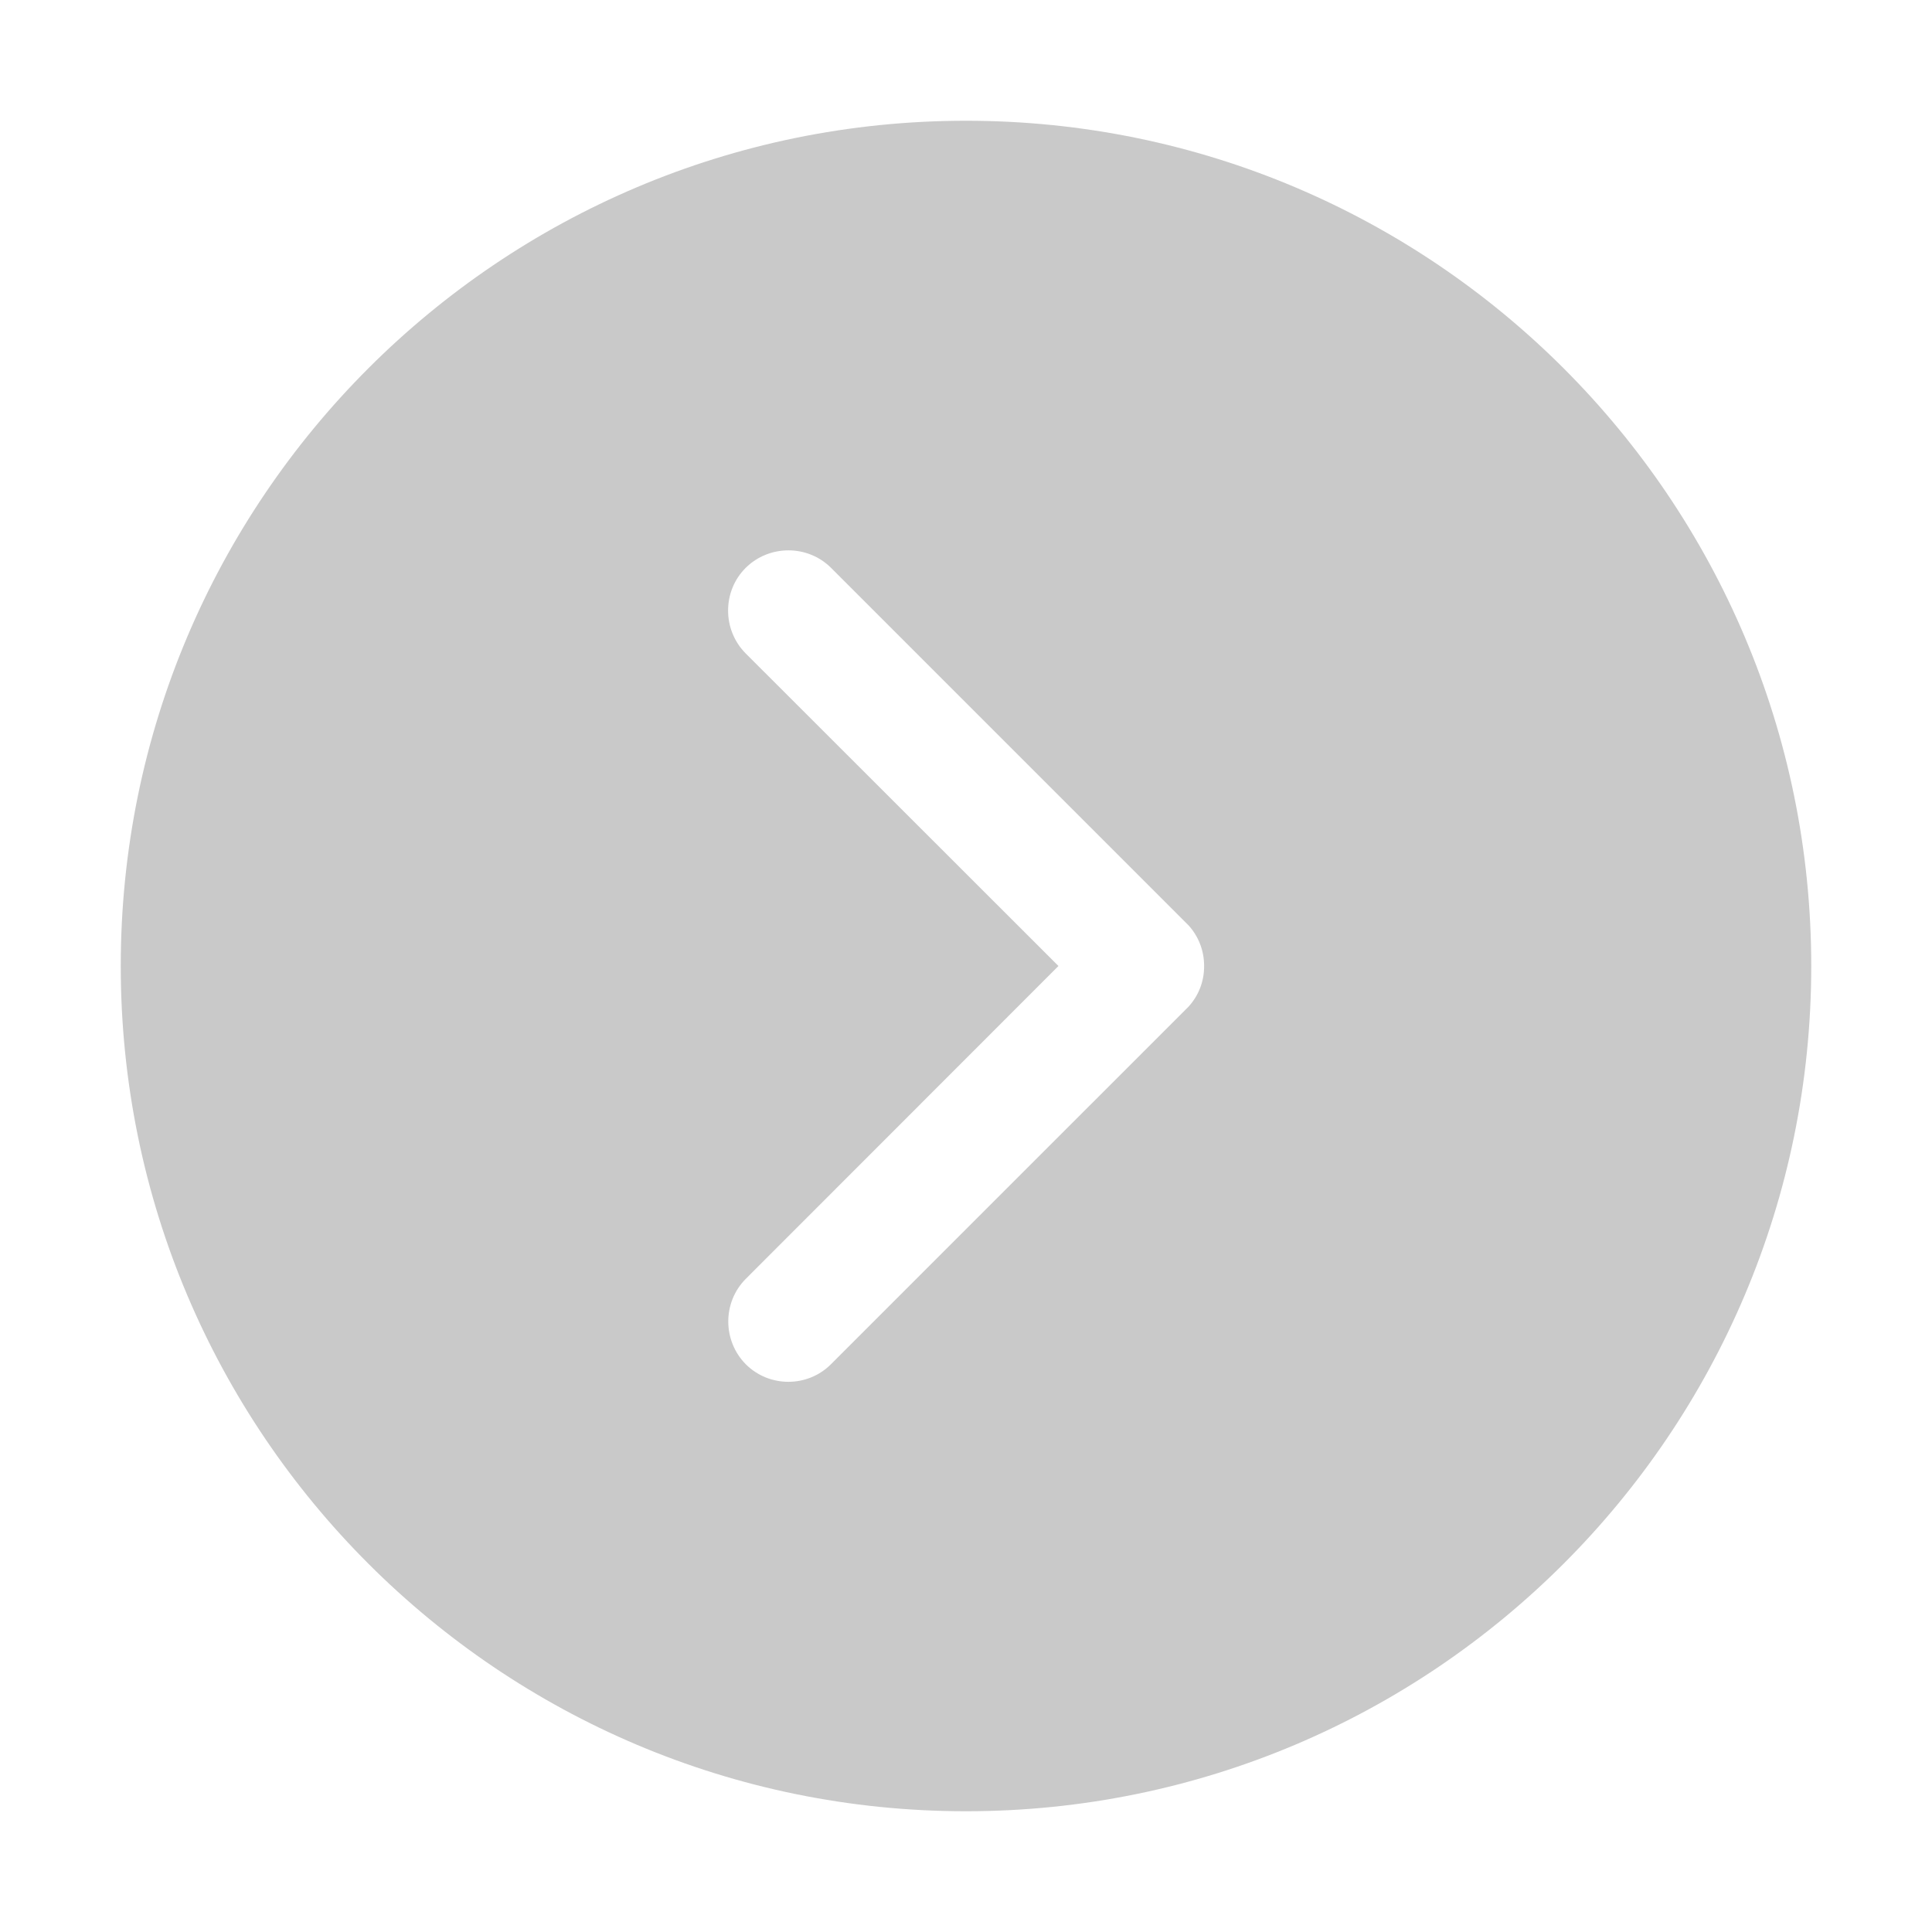 <?xml version="1.0" standalone="no"?><!DOCTYPE svg PUBLIC "-//W3C//DTD SVG 1.1//EN" "http://www.w3.org/Graphics/SVG/1.1/DTD/svg11.dtd"><svg t="1736085461287" class="icon" viewBox="0 0 1024 1024" version="1.1" xmlns="http://www.w3.org/2000/svg" p-id="12119" width="64" height="64" xmlns:xlink="http://www.w3.org/1999/xlink"><path d="M512.9 512.9l-1.8-1.8 1.8 1.8zM510.9 513.1l2.2-2.2c-0.8 0.7-1.5 1.4-2.2 2.2z" fill="#c9c9c9" p-id="12120"></path><path d="M512 960C759.4 960 960 759.4 960 512s-200.6-448-448-448-448 200.6-448 448S264.6 960 512 960z m-116.8-659c12.5-12.4 32.9-12.4 45.3-1e-8L606.2 466.7l21.5 21.5 2.2 2.2c5.2 5.7 8.3 13.2 8.3 21.5 0.1 8.4-3.1 16.1-8.4 21.8l-1.8 1.8-21.8 21.8L440.5 723c-12.4 12.5-32.8 12.5-45.2 0.1-12.4-12.5-12.4-32.9 0-45.3L561 512l-165.8-165.7c-12.4-12.5-12.4-32.9 0-45.3z" fill="#c9c9c9" p-id="12121"></path></svg>